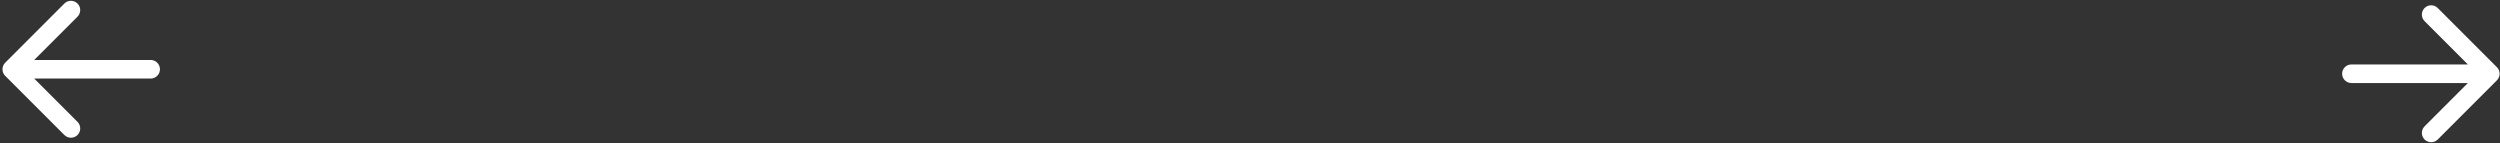 <svg width="558" height="32" viewBox="0 0 558 32" fill="none" xmlns="http://www.w3.org/2000/svg">
<rect x="0" y="0" width="558" height="32" fill="#333333" stroke="none"/>
<path d="M524.84 14.386C523.694 14.386 522.765 15.315 522.765 16.461C522.765 17.607 523.694 18.536 524.84 18.536V14.386ZM557.307 17.928C558.117 17.118 558.117 15.804 557.307 14.994L544.102 1.789C543.292 0.978 541.978 0.978 541.167 1.789C540.357 2.599 540.357 3.913 541.167 4.723L552.905 16.461L541.167 28.199C540.357 29.009 540.357 30.323 541.167 31.134C541.978 31.944 543.292 31.944 544.102 31.134L557.307 17.928ZM524.84 18.536H555.84V14.386H524.84V18.536Z" fill="white"/>
<path d="M33.627 17.536C34.773 17.536 35.702 16.607 35.702 15.461C35.702 14.315 34.773 13.386 33.627 13.386L33.627 17.536ZM1.16 13.994C0.35 14.804 0.35 16.118 1.16 16.928L14.365 30.134C15.176 30.944 16.49 30.944 17.3 30.134C18.11 29.323 18.11 28.009 17.3 27.199L5.562 15.461L17.3 3.723C18.11 2.913 18.11 1.599 17.3 0.789C16.49 -0.022 15.176 -0.022 14.365 0.789L1.16 13.994ZM33.627 13.386L2.627 13.386L2.627 17.536L33.627 17.536L33.627 13.386Z" fill="white"/>
</svg>
